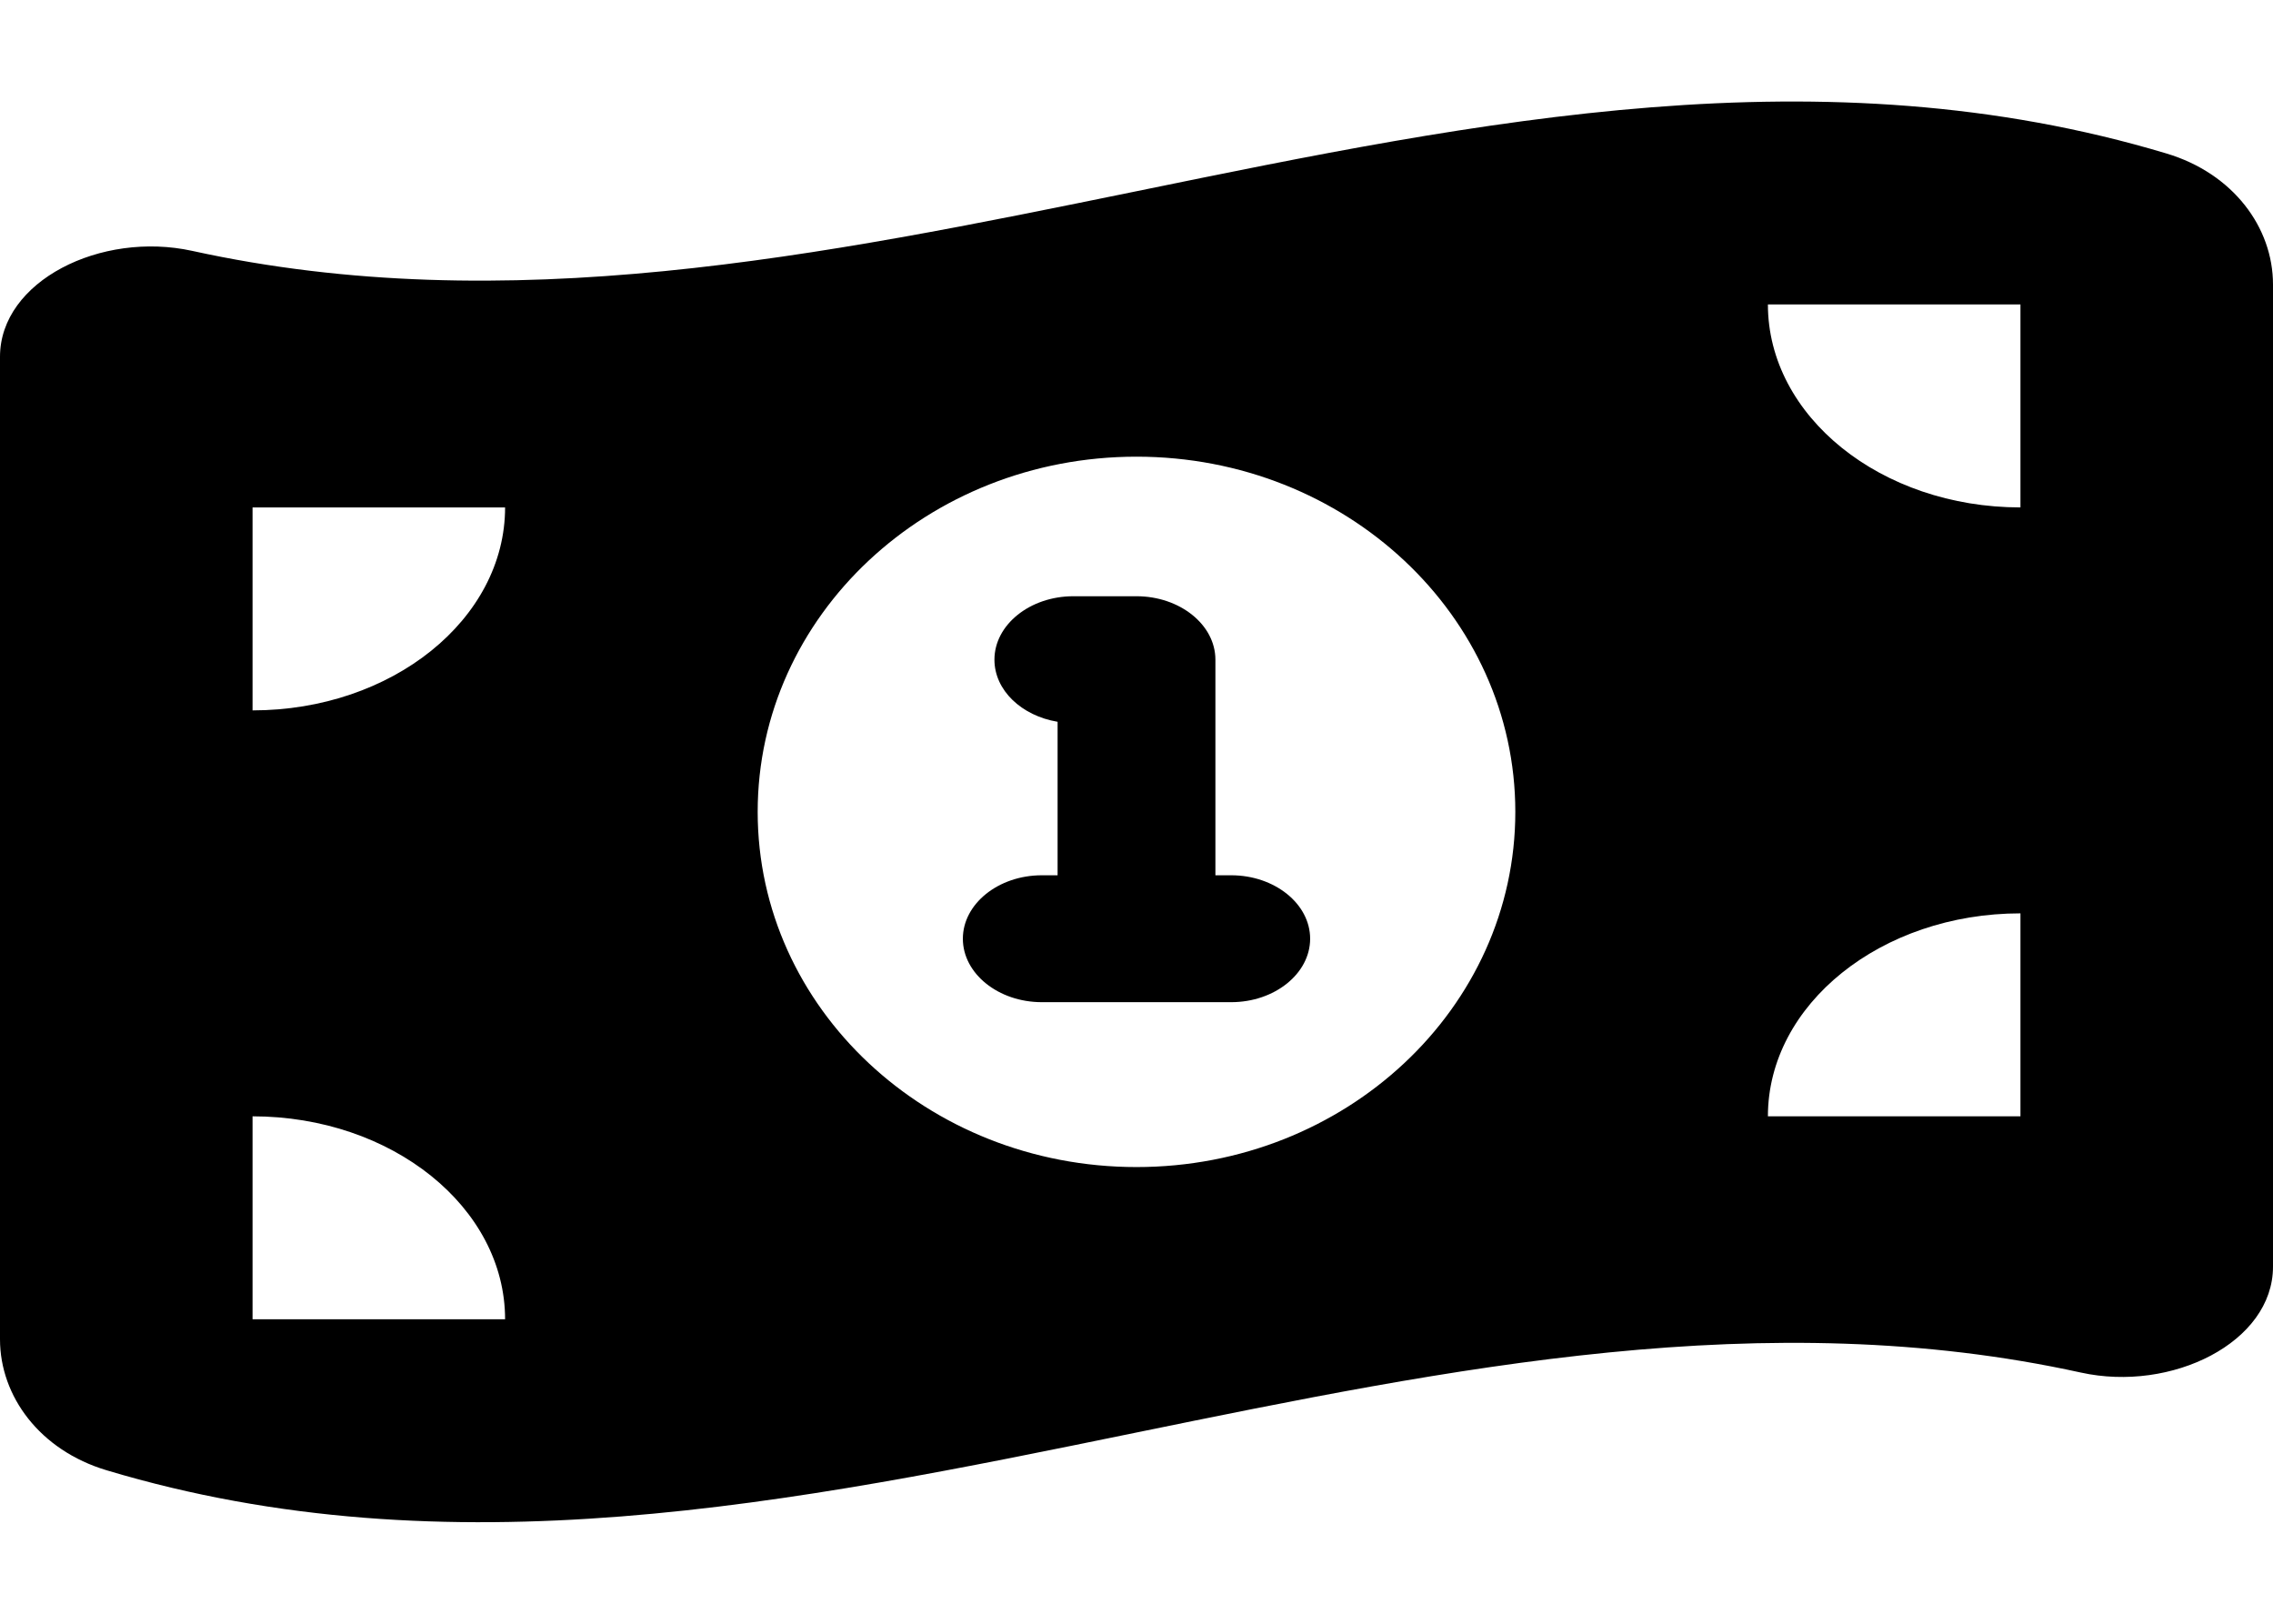 <svg width="56" height="40" viewBox="0 0 56 40" fill="none" xmlns="http://www.w3.org/2000/svg">
<g id="money-bill-1-wave-solid 1">
<path id="Vector" d="M0 8.789V32.992C0 34.398 0.982 35.727 2.625 36.219C11.083 38.758 19.542 37.023 28 35.289C35.758 33.703 43.517 32.109 51.265 33.812C53.501 34.305 56 33.07 56 31.203V7.008C56 5.602 55.018 4.273 53.375 3.781C44.917 1.242 36.458 2.977 28 4.711C20.242 6.297 12.483 7.883 4.735 6.18C2.489 5.687 0 6.922 0 8.789ZM12.444 32.5H6.222V27.5C9.654 27.5 12.444 29.742 12.444 32.5ZM6.222 17.5V12.5H12.444C12.444 15.258 9.654 17.5 6.222 17.5ZM43.556 27.5C43.556 24.742 46.346 22.5 49.778 22.5V27.5H43.556ZM49.778 12.5C46.346 12.5 43.556 10.258 43.556 7.5H49.778V12.5ZM37.333 20C37.333 24.836 33.153 28.75 28 28.75C22.847 28.75 18.667 24.836 18.667 20C18.667 15.164 22.847 11.25 28 11.25C33.153 11.25 37.333 15.164 37.333 20ZM24.5 16.25C24.5 17.008 25.171 17.633 26.056 17.781V21.562H25.667C24.597 21.562 23.722 22.266 23.722 23.125C23.722 23.984 24.597 24.688 25.667 24.688H28H30.333C31.403 24.688 32.278 23.984 32.278 23.125C32.278 22.266 31.403 21.562 30.333 21.562H29.944V16.25C29.944 15.391 29.069 14.688 28 14.688H26.444C25.375 14.688 24.5 15.391 24.5 16.25Z" fill="black"/>
</g>
</svg>
